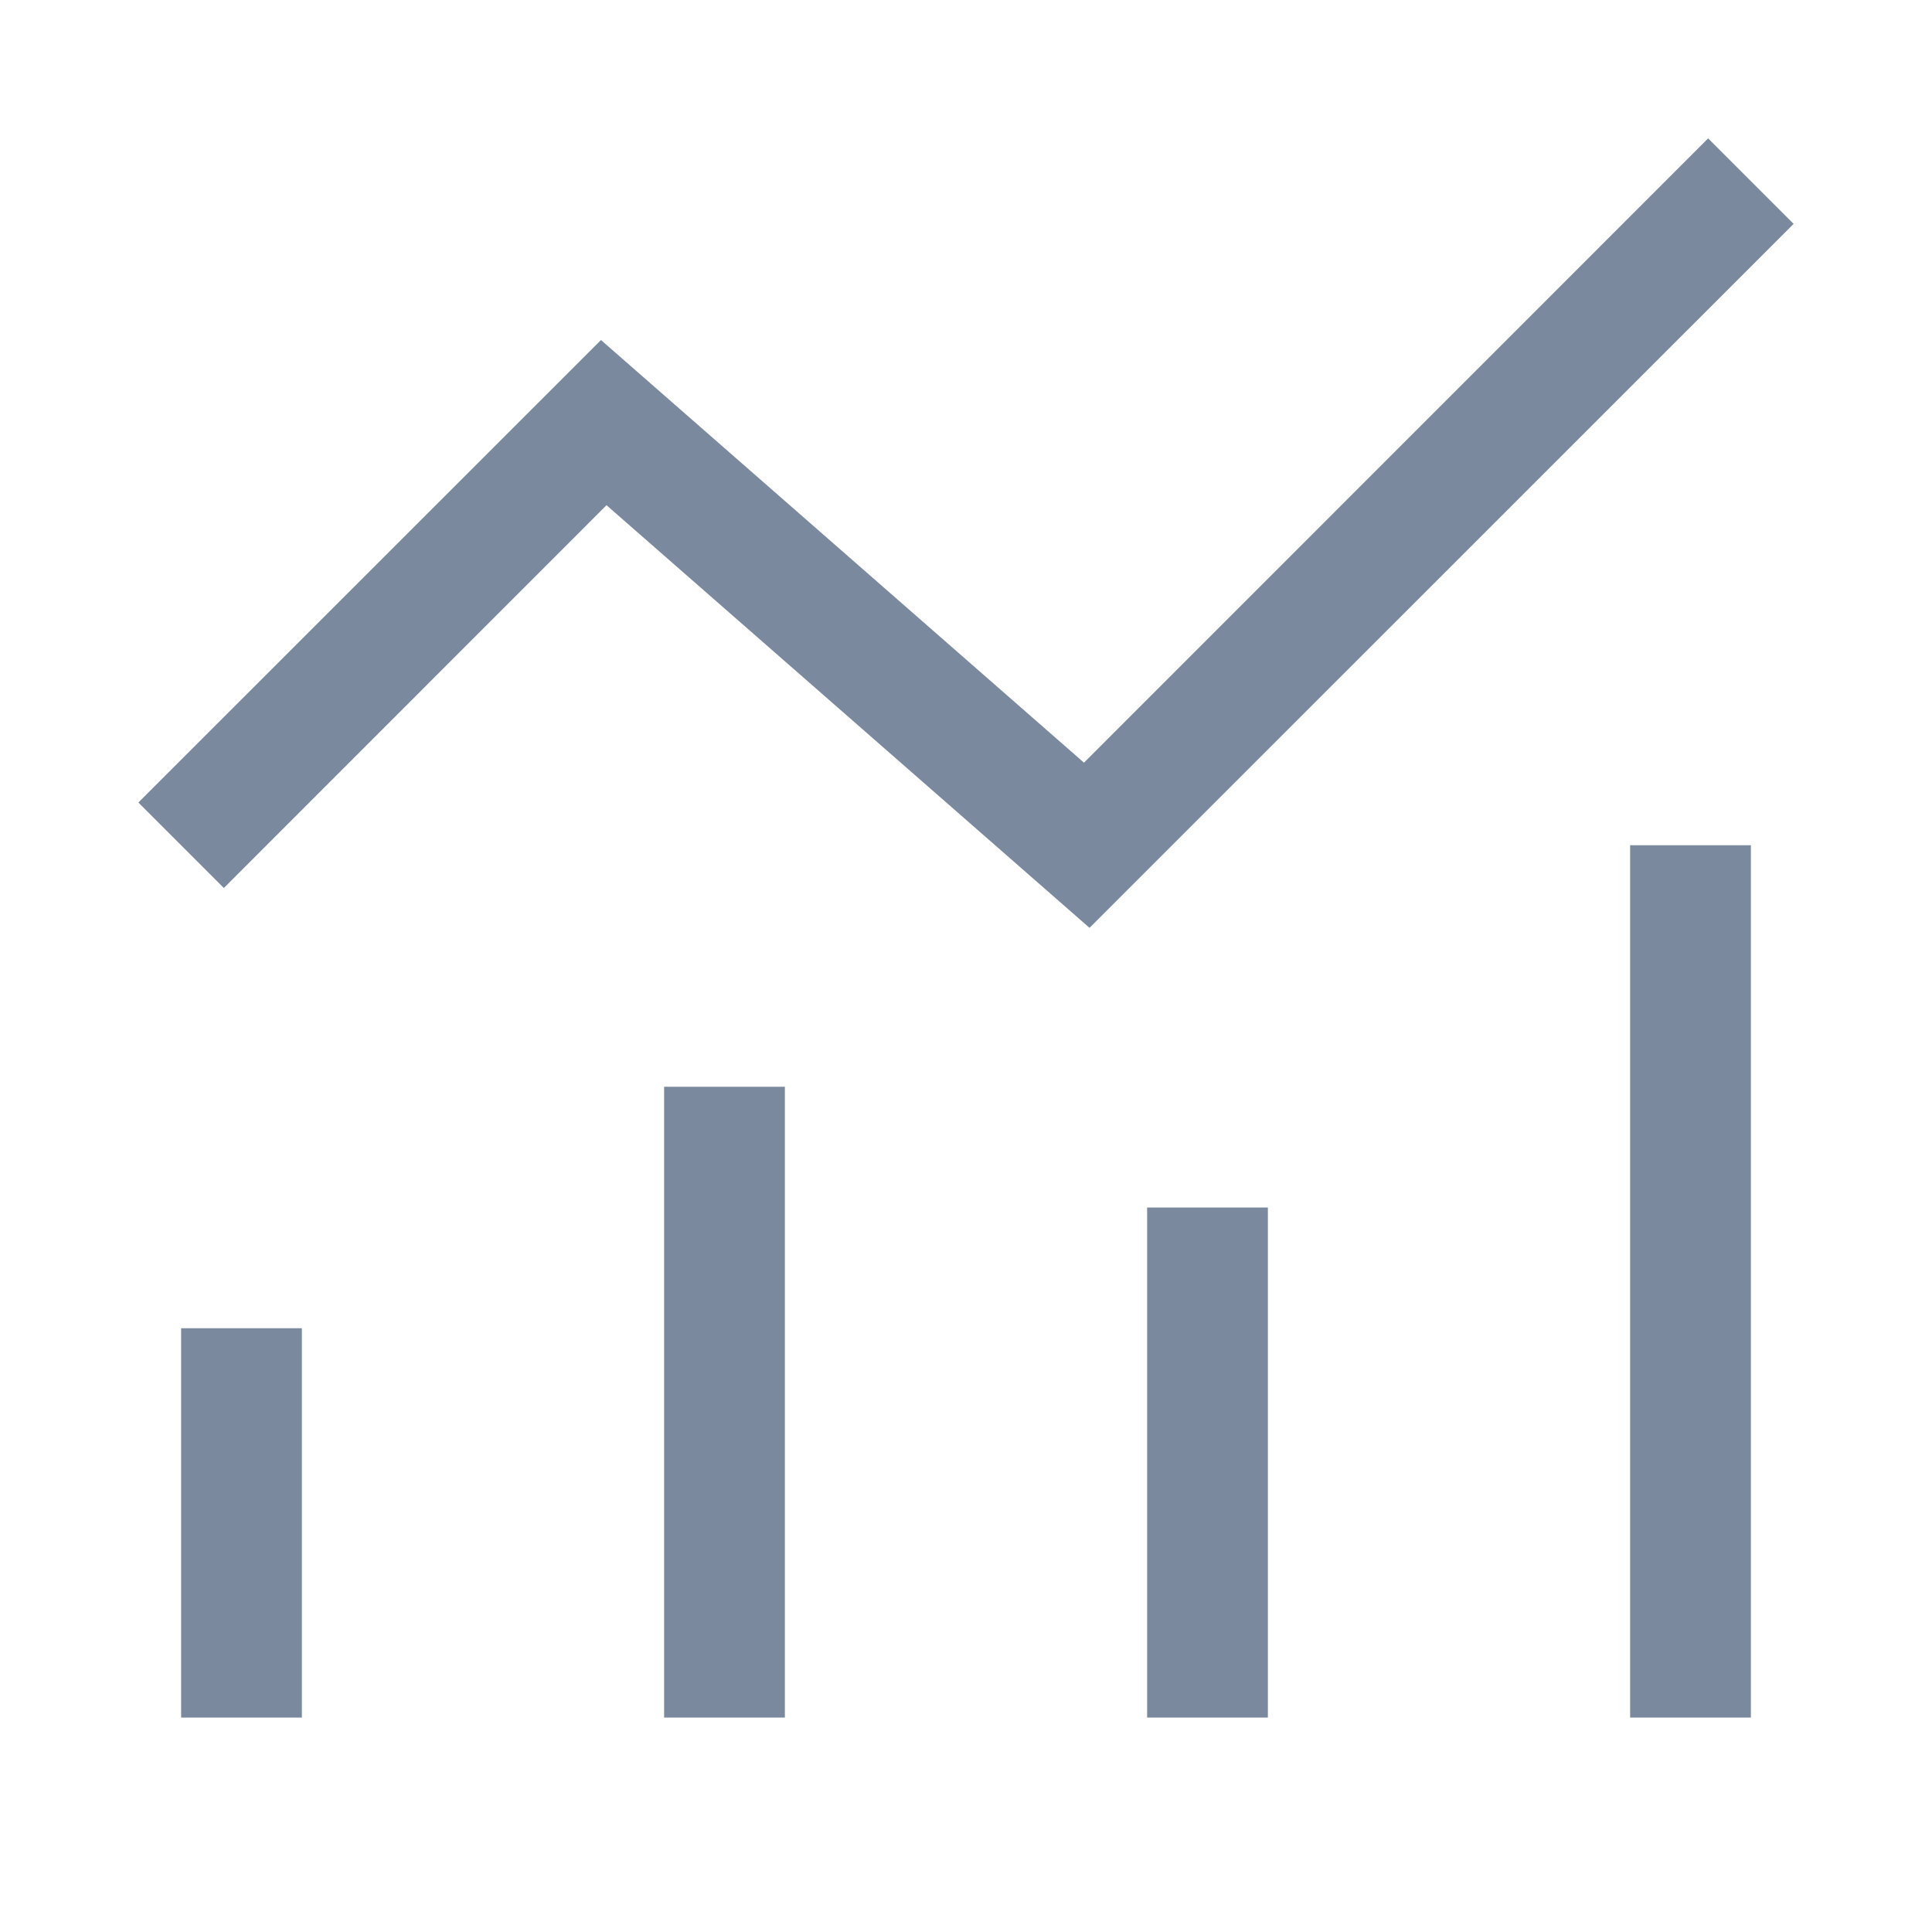 <svg xmlns="http://www.w3.org/2000/svg" xmlns:xlink="http://www.w3.org/1999/xlink" fill="none" version="1.1" width="16" height="16" viewBox="0 0 16 16"><defs><clipPath id="master_svg0_0_293"><rect x="0" y="0" width="16" height="16" rx="0"/></clipPath></defs><g clip-path="url(#master_svg0_0_293)"><g><path d="M6.5,9C6.5,9,6.5,14.224,6.5,14.224C6.5,14.224,5.5,14.224,5.5,14.224C5.5,14.224,5.5,9,5.5,9C5.5,9,6.5,9,6.5,9C6.5,9,6.5,9,6.5,9Z" fill-rule="evenodd" fill="#7B899F" fill-opacity="1"/></g><g><path d="M10.5,10C10.5,10,10.5,14.224,10.5,14.224C10.5,14.224,9.5,14.224,9.5,14.224C9.5,14.224,9.5,10,9.5,10C9.5,10,10.5,10,10.5,10C10.5,10,10.5,10,10.5,10Z" fill-rule="evenodd" fill="#7B899F" fill-opacity="1"/></g><g><path d="M2.5,11C2.5,11,2.5,14.224,2.5,14.224C2.5,14.224,1.5,14.224,1.5,14.224C1.5,14.224,1.5,11,1.5,11C1.5,11,2.5,11,2.5,11C2.5,11,2.5,11,2.5,11Z" fill-rule="evenodd" fill="#7B899F" fill-opacity="1"/></g><g><path d="M14.5,7C14.5,7,14.5,14.224,14.5,14.224C14.5,14.224,13.5,14.224,13.5,14.224C13.5,14.224,13.5,7,13.5,7C13.5,7,14.5,7,14.5,7C14.5,7,14.5,7,14.5,7Z" fill-rule="evenodd" fill="#7B899F" fill-opacity="1"/></g><g><path d="M14.854,1.854C14.854,1.854,9.023,7.684,9.023,7.684C9.023,7.684,5.023,4.184,5.023,4.184C5.023,4.184,1.854,7.354,1.854,7.354C1.854,7.354,1.146,6.646,1.146,6.646C1.146,6.646,4.977,2.816,4.977,2.816C4.977,2.816,8.977,6.316,8.977,6.316C8.977,6.316,14.146,1.146,14.146,1.146C14.146,1.146,14.854,1.854,14.854,1.854C14.854,1.854,14.854,1.854,14.854,1.854Z" fill-rule="evenodd" fill="#7B899F" fill-opacity="1"/></g></g></svg>